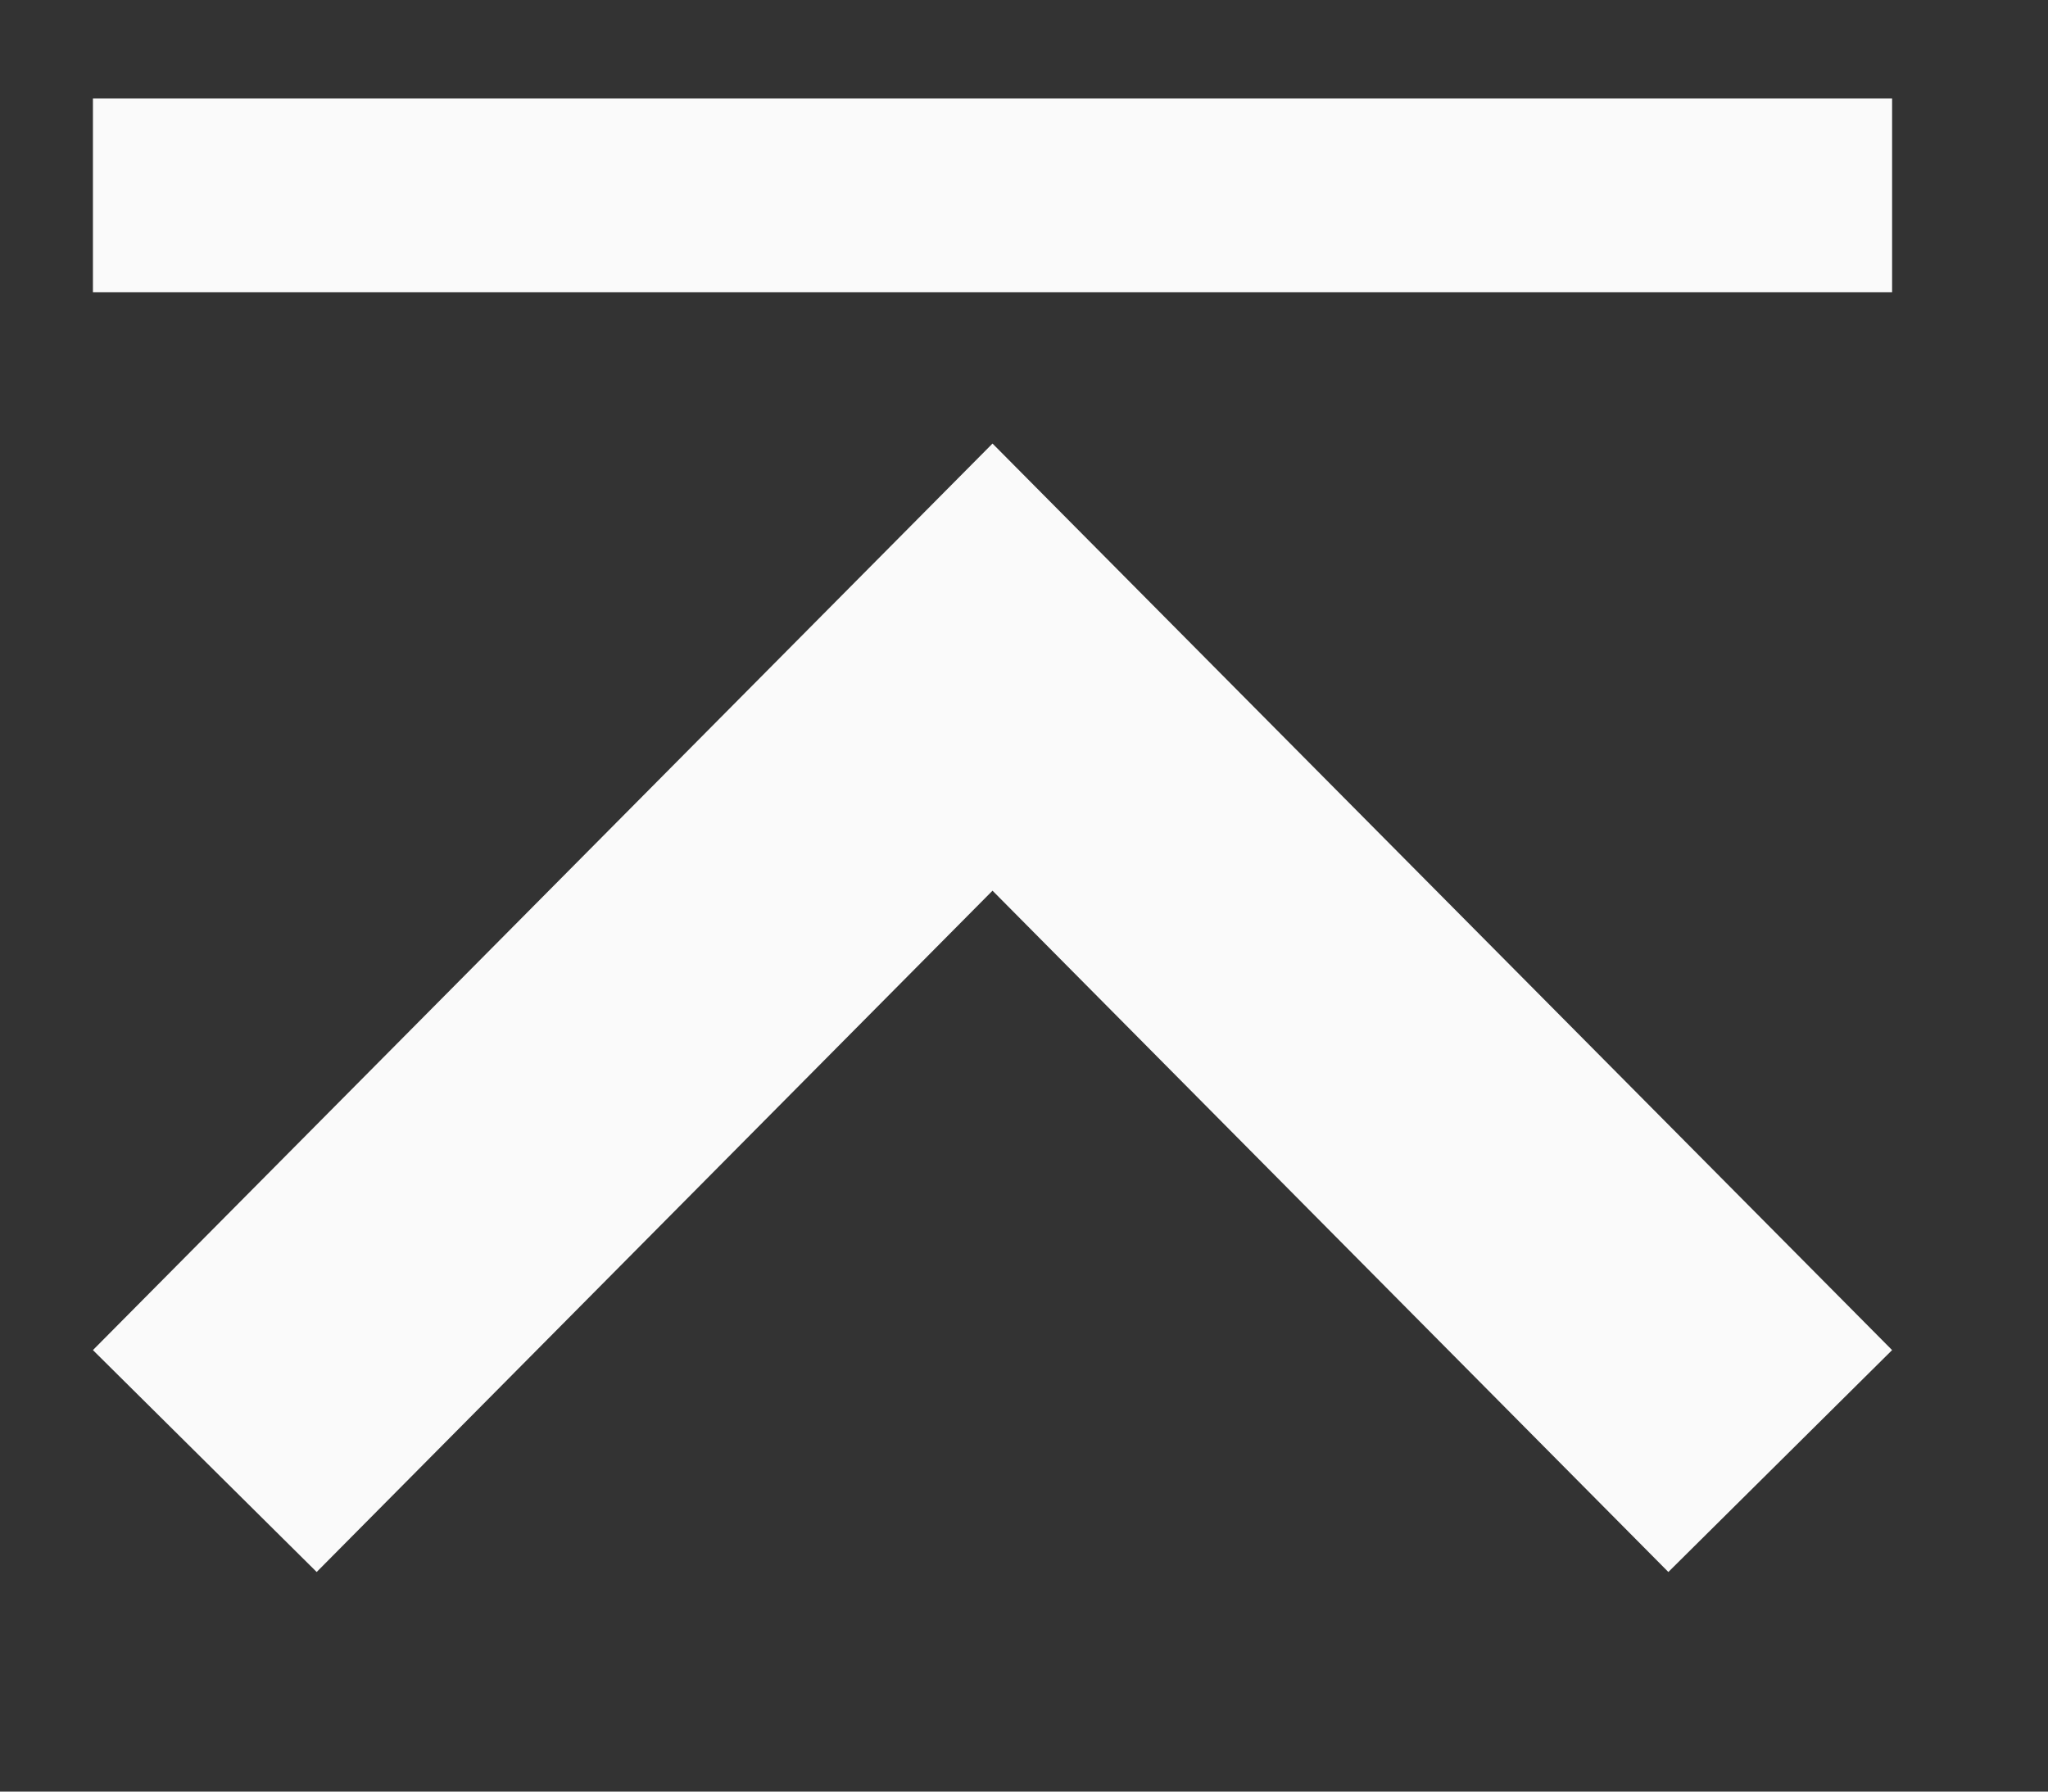 <svg width="8" height="7" viewBox="0 0 8 7" fill="none" xmlns="http://www.w3.org/2000/svg">
<rect x="0" y="0" width="8" height="7" fill="#333333" stroke="none"/>
<path fill-rule="evenodd" clip-rule="evenodd" d="M1.237 6.142L3.877 3.48L6.517 6.142L7.391 5.275L3.877 1.733L0.363 5.275L1.237 6.142Z" fill="#FAFAFA"/>
<path d="M0.363 1.142L7.391 1.142L7.391 0.385L0.363 0.385L0.363 1.142Z" fill="#FAFAFA"/>
</svg>
